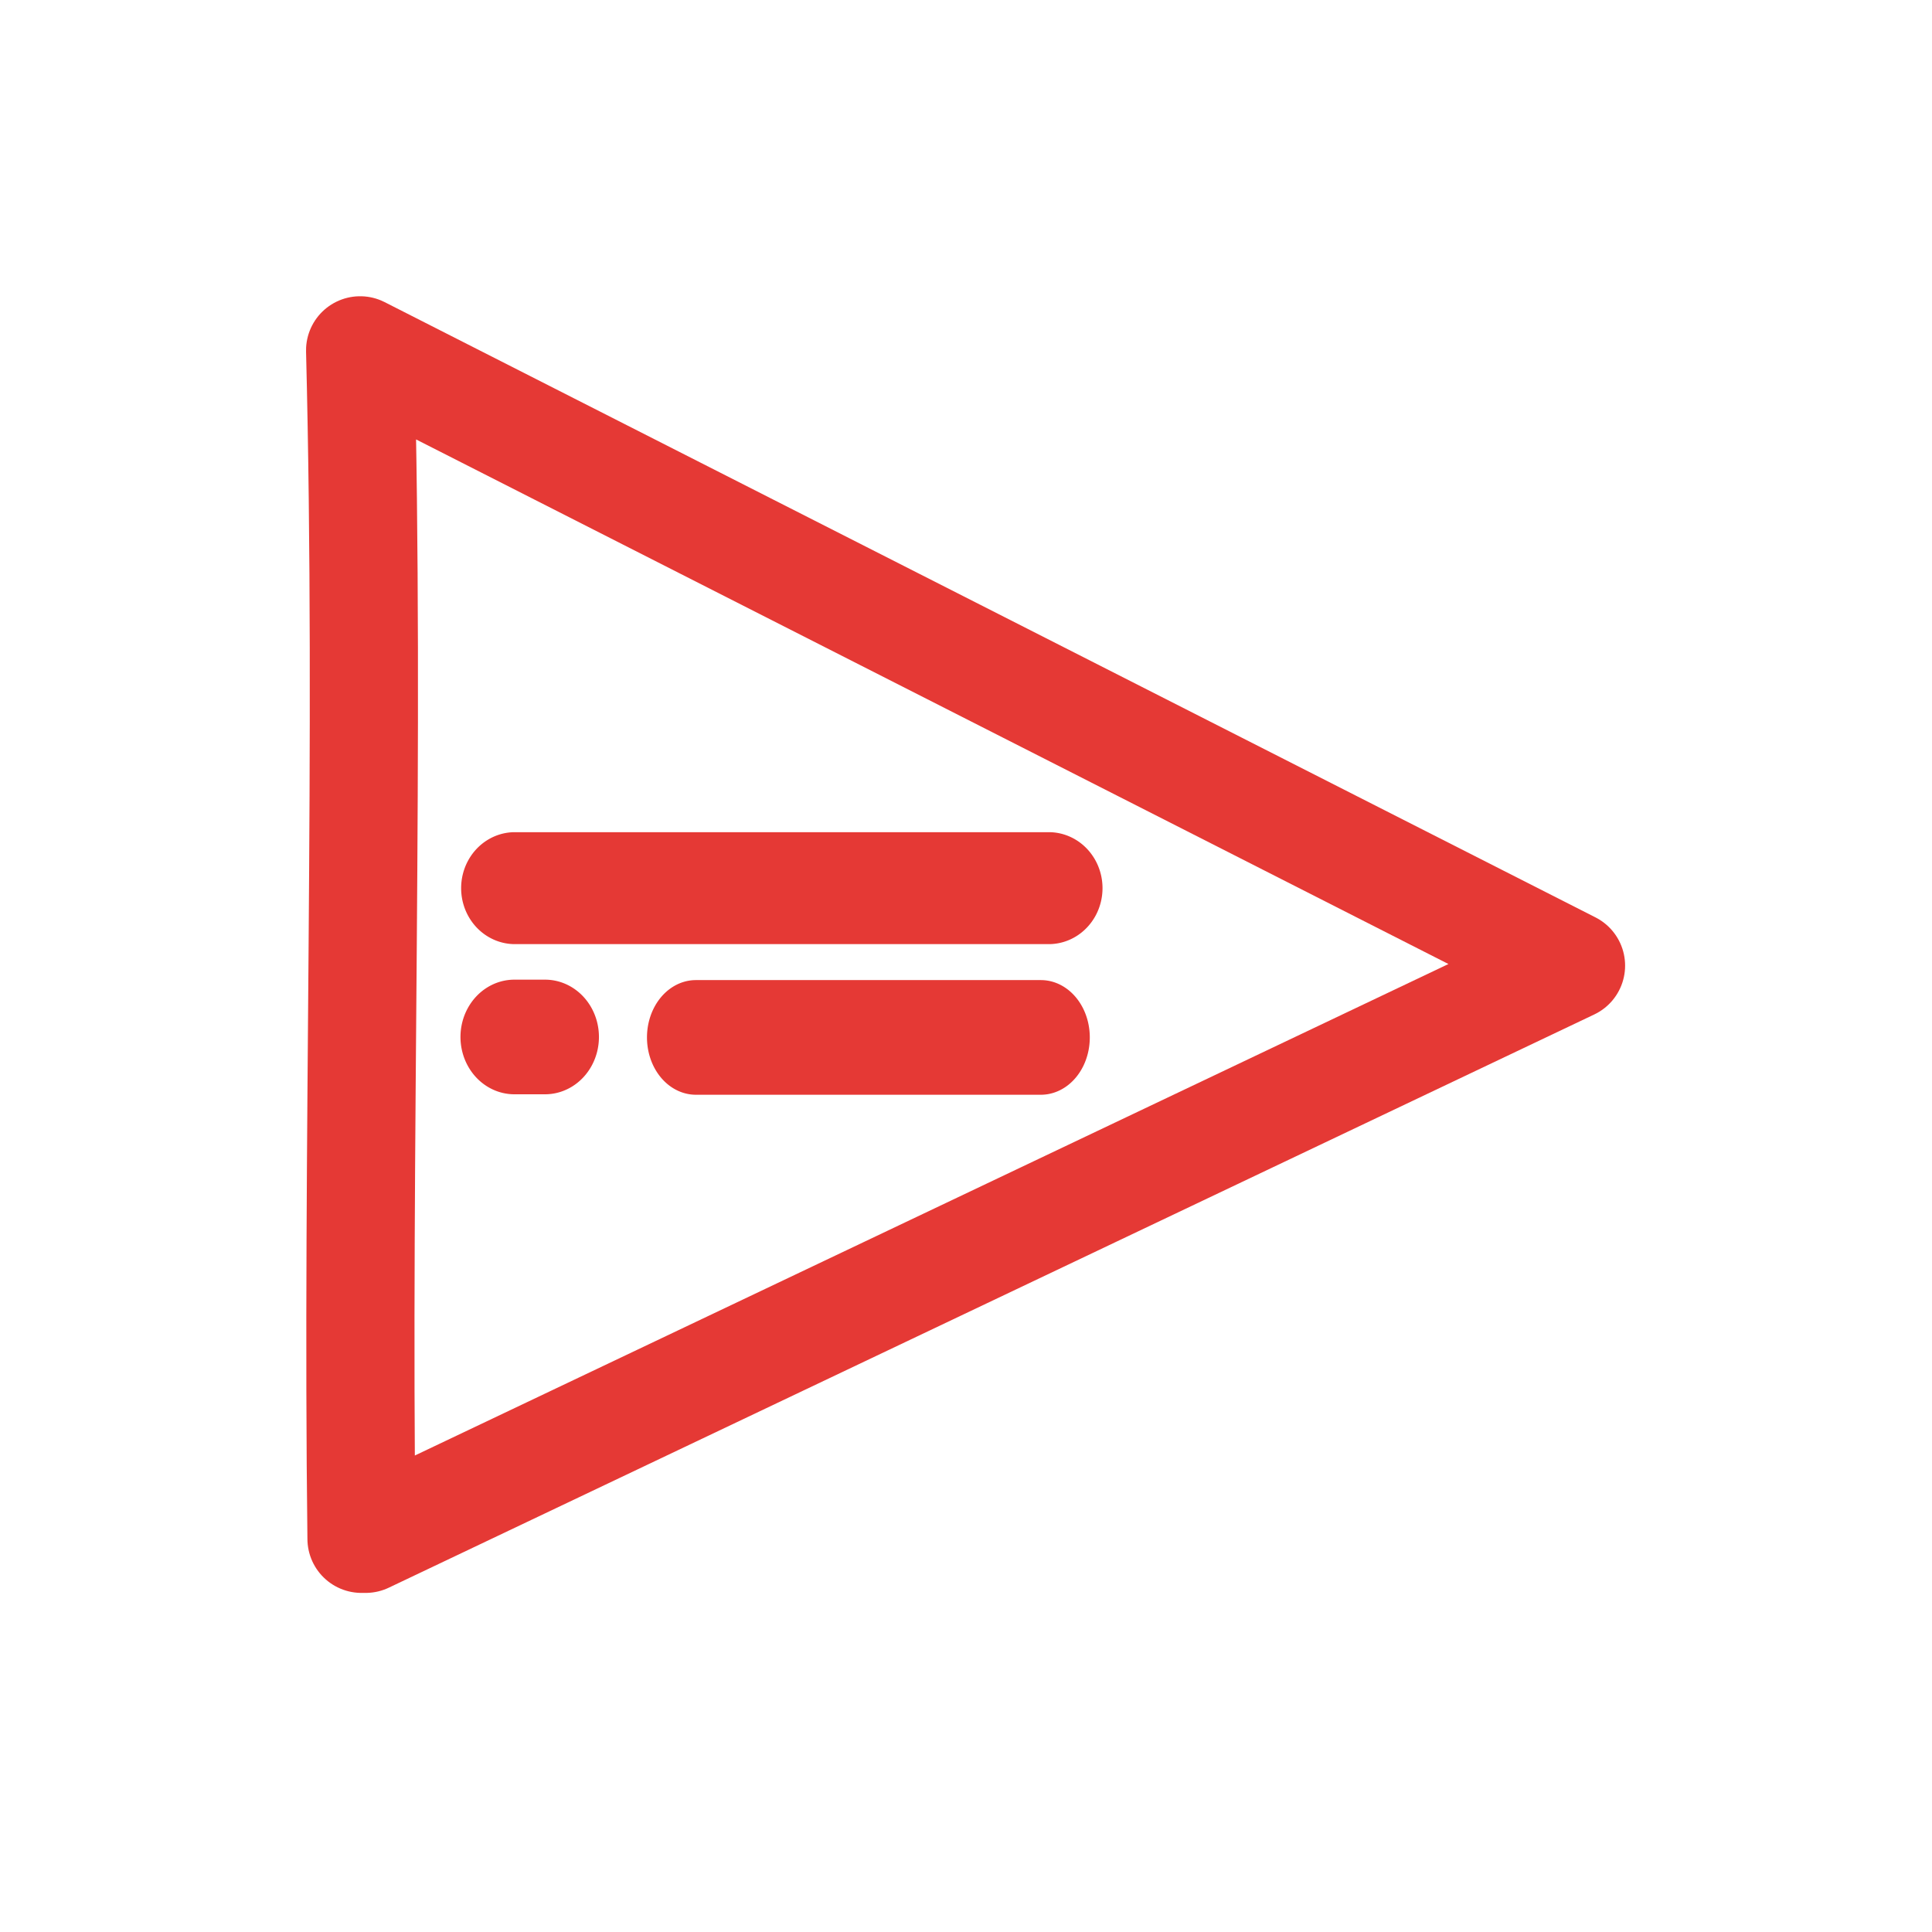 <?xml version="1.0" encoding="UTF-8" standalone="no"?>
<svg
   xmlns:dc="http://purl.org/dc/elements/1.1/"
   xmlns:cc="http://creativecommons.org/ns#"
   xmlns:rdf="http://www.w3.org/1999/02/22-rdf-syntax-ns#"
   xmlns:svg="http://www.w3.org/2000/svg"
   xmlns="http://www.w3.org/2000/svg"
   xmlns:sodipodi="http://sodipodi.sourceforge.net/DTD/sodipodi-0.dtd"
   xmlns:inkscape="http://www.inkscape.org/namespaces/inkscape"
   id="Layer_1"
   data-name="Layer 1"
   viewBox="0 0 99.21 99.21"
   version="1.1"
   sodipodi:docname="logo.svg"
   inkscape:version="0.92.3 (unknown)"
   inkscape:export-filename="/home/serifc/my_files/Projects/filtre/frontend/chrome-ext/ext/filtre/icon.png"
   inkscape:export-xdpi="96"
   inkscape:export-ydpi="96">
  <sodipodi:namedview
     pagecolor="#ffffff"
     bordercolor="#666666"
     borderopacity="1"
     objecttolerance="10"
     gridtolerance="10"
     guidetolerance="10"
     inkscape:pageopacity="0"
     inkscape:pageshadow="2"
     inkscape:window-width="1920"
     inkscape:window-height="1032"
     id="namedview17"
     showgrid="false"
     showguides="true"
     inkscape:guide-bbox="true"
     inkscape:zoom="3.3641206"
     inkscape:cx="-35.442005"
     inkscape:cy="82.527717"
     inkscape:window-x="0"
     inkscape:window-y="0"
     inkscape:window-maximized="1"
     inkscape:current-layer="Layer_1">
    <sodipodi:guide
       position="23.632,48.675"
       orientation="1,0"
       id="guide822"
       inkscape:locked="false" />
    <sodipodi:guide
       position="27.719,48.898"
       orientation="0,1"
       id="guide824"
       inkscape:locked="false" />
    <sodipodi:guide
       position="7.283,42.99"
       orientation="0,1"
       id="guide826"
       inkscape:locked="false" />
  </sodipodi:namedview>
  <defs
     id="defs4">
    <inkscape:path-effect
       effect="powerstroke"
       id="path-effect834"
       is_visible="true"
       offset_points="0,0.5"
       sort_points="true"
       interpolator_type="CubicBezierJohan"
       interpolator_beta="0.2"
       start_linecap_type="zerowidth"
       linejoin_type="extrp_arc"
       miter_limit="4"
       end_linecap_type="zerowidth" />
    <style
       id="style2">.cls-1{fill:#00c499;}</style>
  </defs>
  <title
     id="title6">kommently</title>
  <path
     class="cls-1"
     d="M 53.902,48.079 H 26.393 a 2.358,2.472 0 0 1 0,-4.943 H 53.902 a 2.358,2.472 0 0 1 0,4.943 z"
     id="path10"
     inkscape:connector-curvature="0"
     style="fill:#e53935;fill-opacity:1;stroke:#e53935;stroke-width:0.805;stroke-opacity:1" />
  <path
     class="cls-1"
     d="m 53.448,55.828 h -17.711 a 2.125,2.555 0 0 1 0,-5.111 h 17.711 a 2.125,2.555 0 0 1 0,5.111 z"
     id="path12"
     inkscape:connector-curvature="0"
     style="fill:#e53935;fill-opacity:1;stroke:#e53935;stroke-width:0.777;stroke-opacity:1" />
  <path
     class="cls-1"
     d="m 27.988,55.785 h -1.574 a 2.36,2.535 0 0 1 0,-5.071 h 1.574 a 2.36,2.535 0 0 1 0,5.071 z"
     id="path14"
     inkscape:connector-curvature="0"
     style="fill:#e53935;fill-opacity:1;stroke:#e53935;stroke-width:0.815;stroke-opacity:1" />
  <path
     style="fill:none;stroke:#e53935;stroke-width:5.555;stroke-linecap:round;stroke-linejoin:round;stroke-miterlimit:4;stroke-dasharray:none;stroke-opacity:1"
     d="M 18.564,79.02 C 18.312,58.679 19.003,38.33 18.493,17.99 L 80.673,49.586 18.774,79.02 Z"
     id="path848"
     inkscape:connector-curvature="0"
     sodipodi:nodetypes="ccccc" />
</svg>

